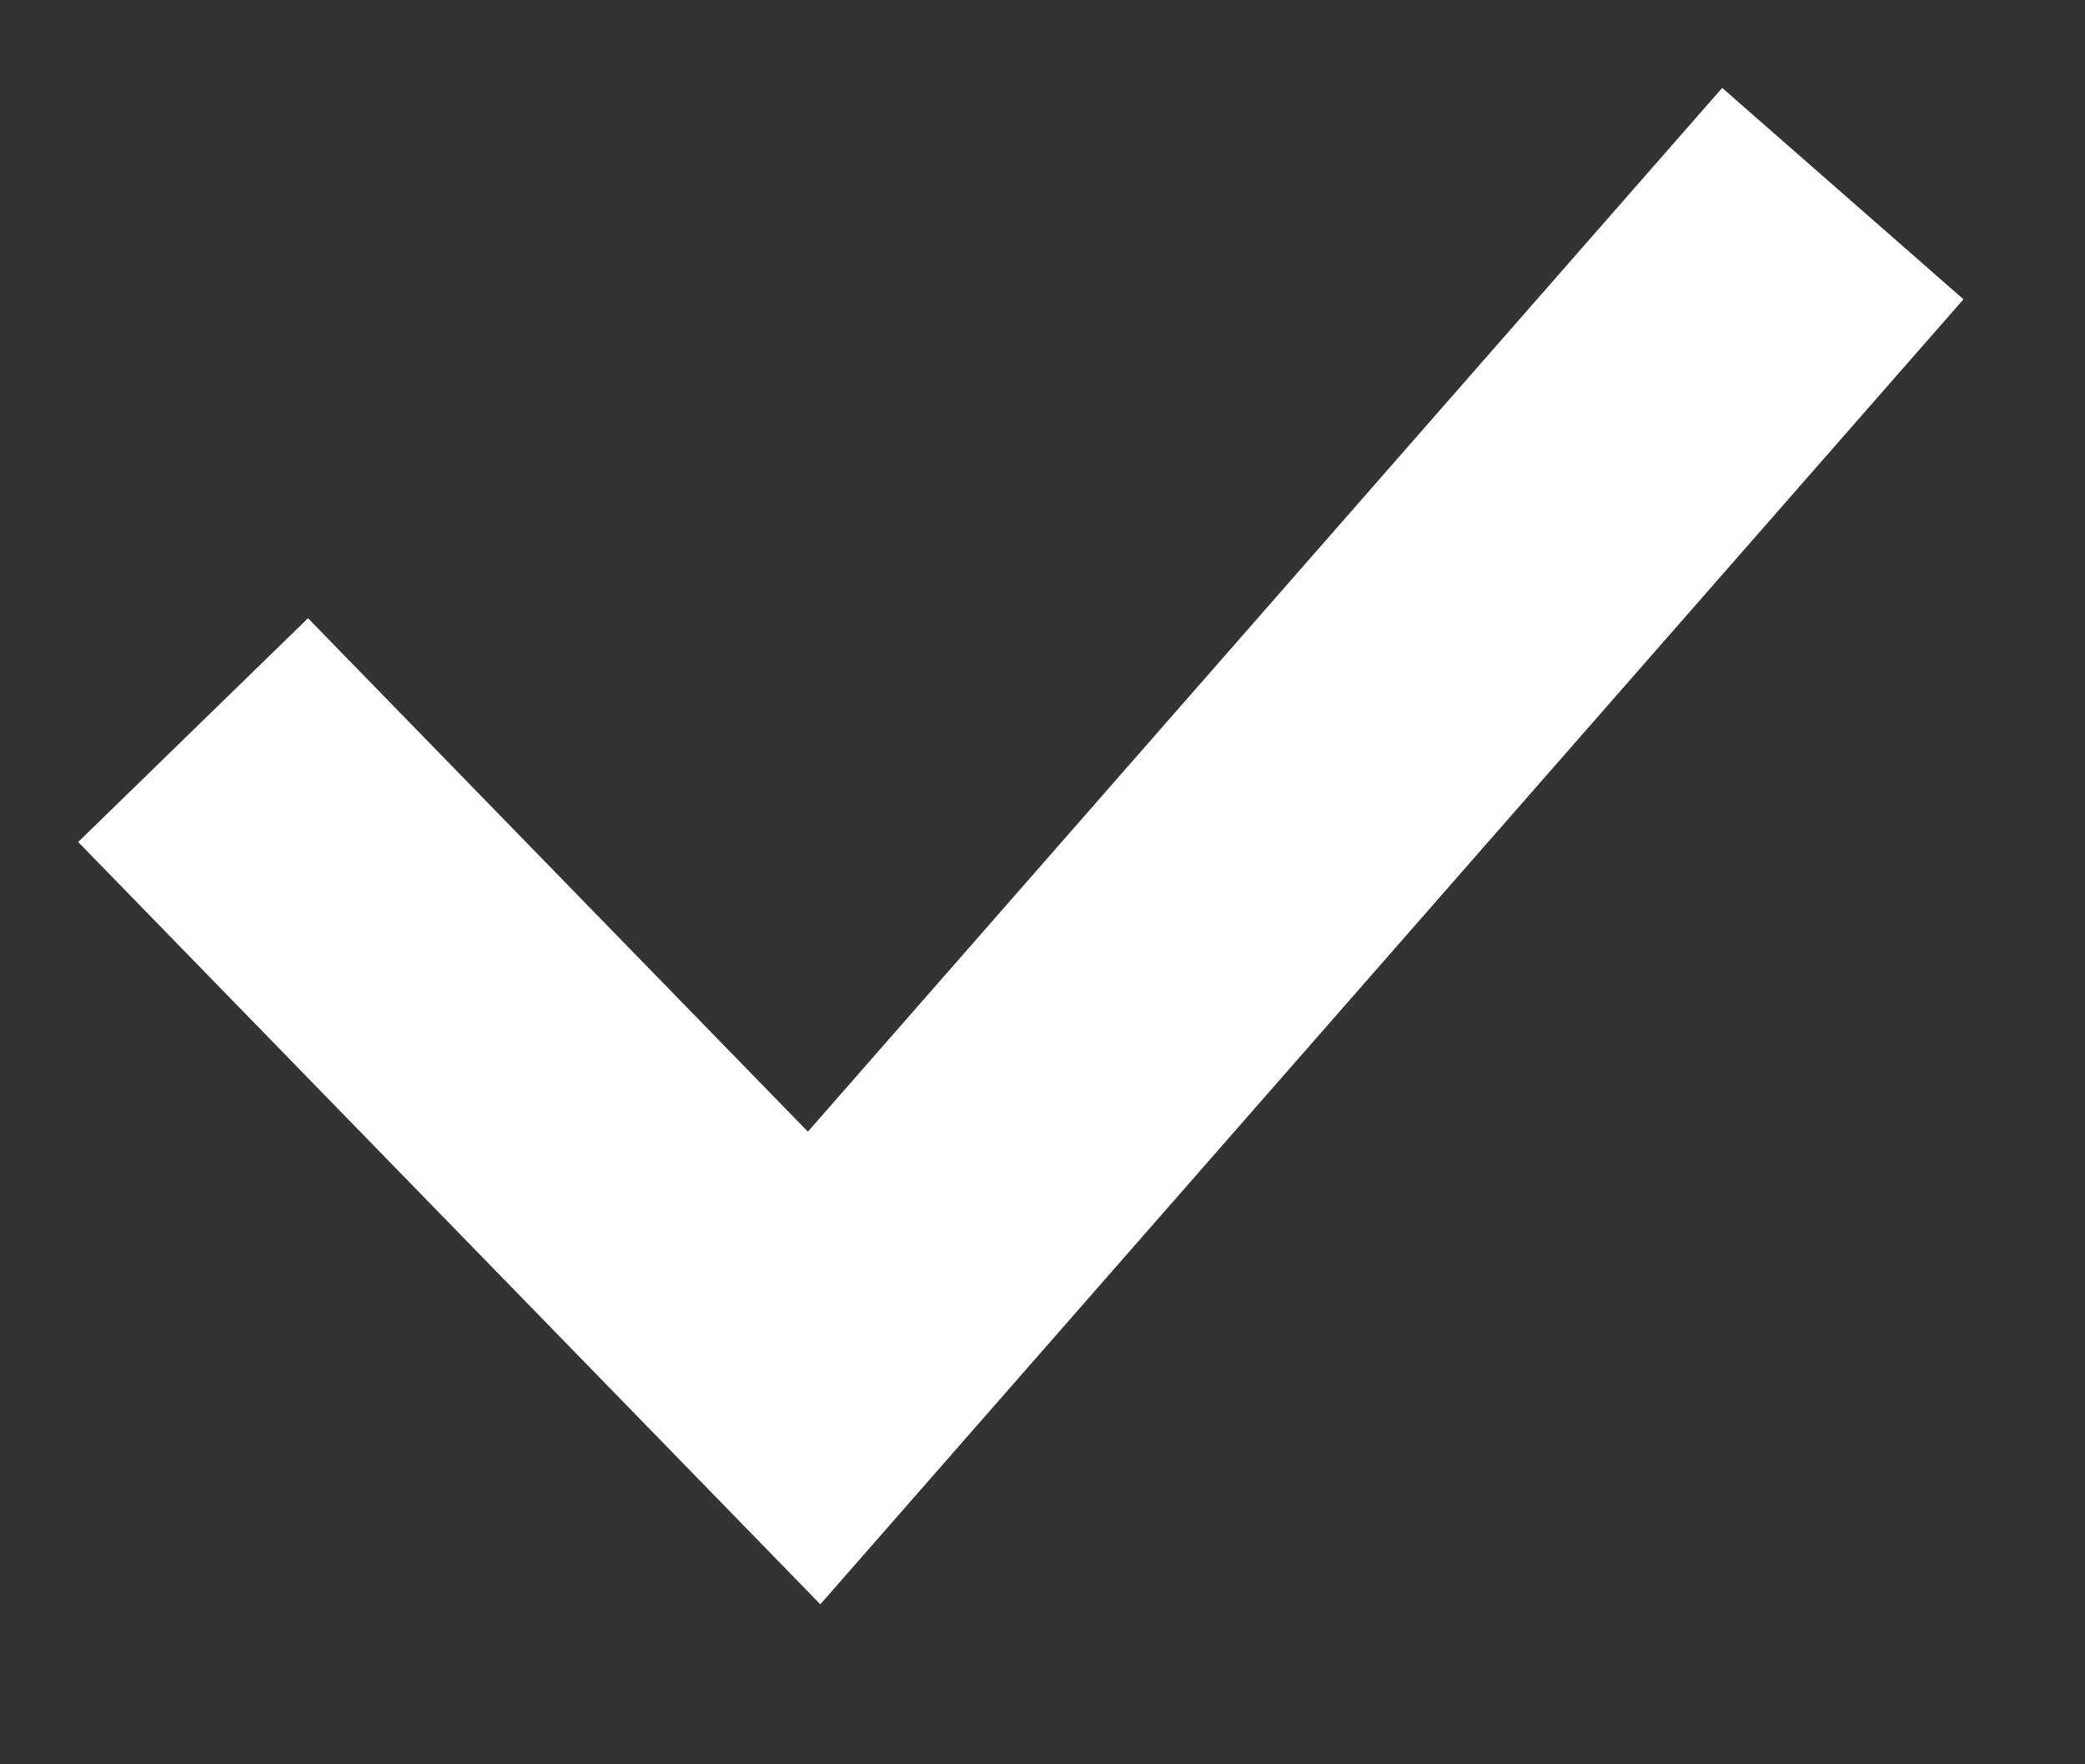 <svg width="13" height="11" viewBox="0 0 13 11" fill="none" xmlns="http://www.w3.org/2000/svg">
<rect x="0" y="0" width="13" height="11" fill="#333333" stroke="none"/>
<path d="M1.204 4.552L5.076 8.529L11.49 1.207" stroke="white" stroke-width="2"/>
</svg>
